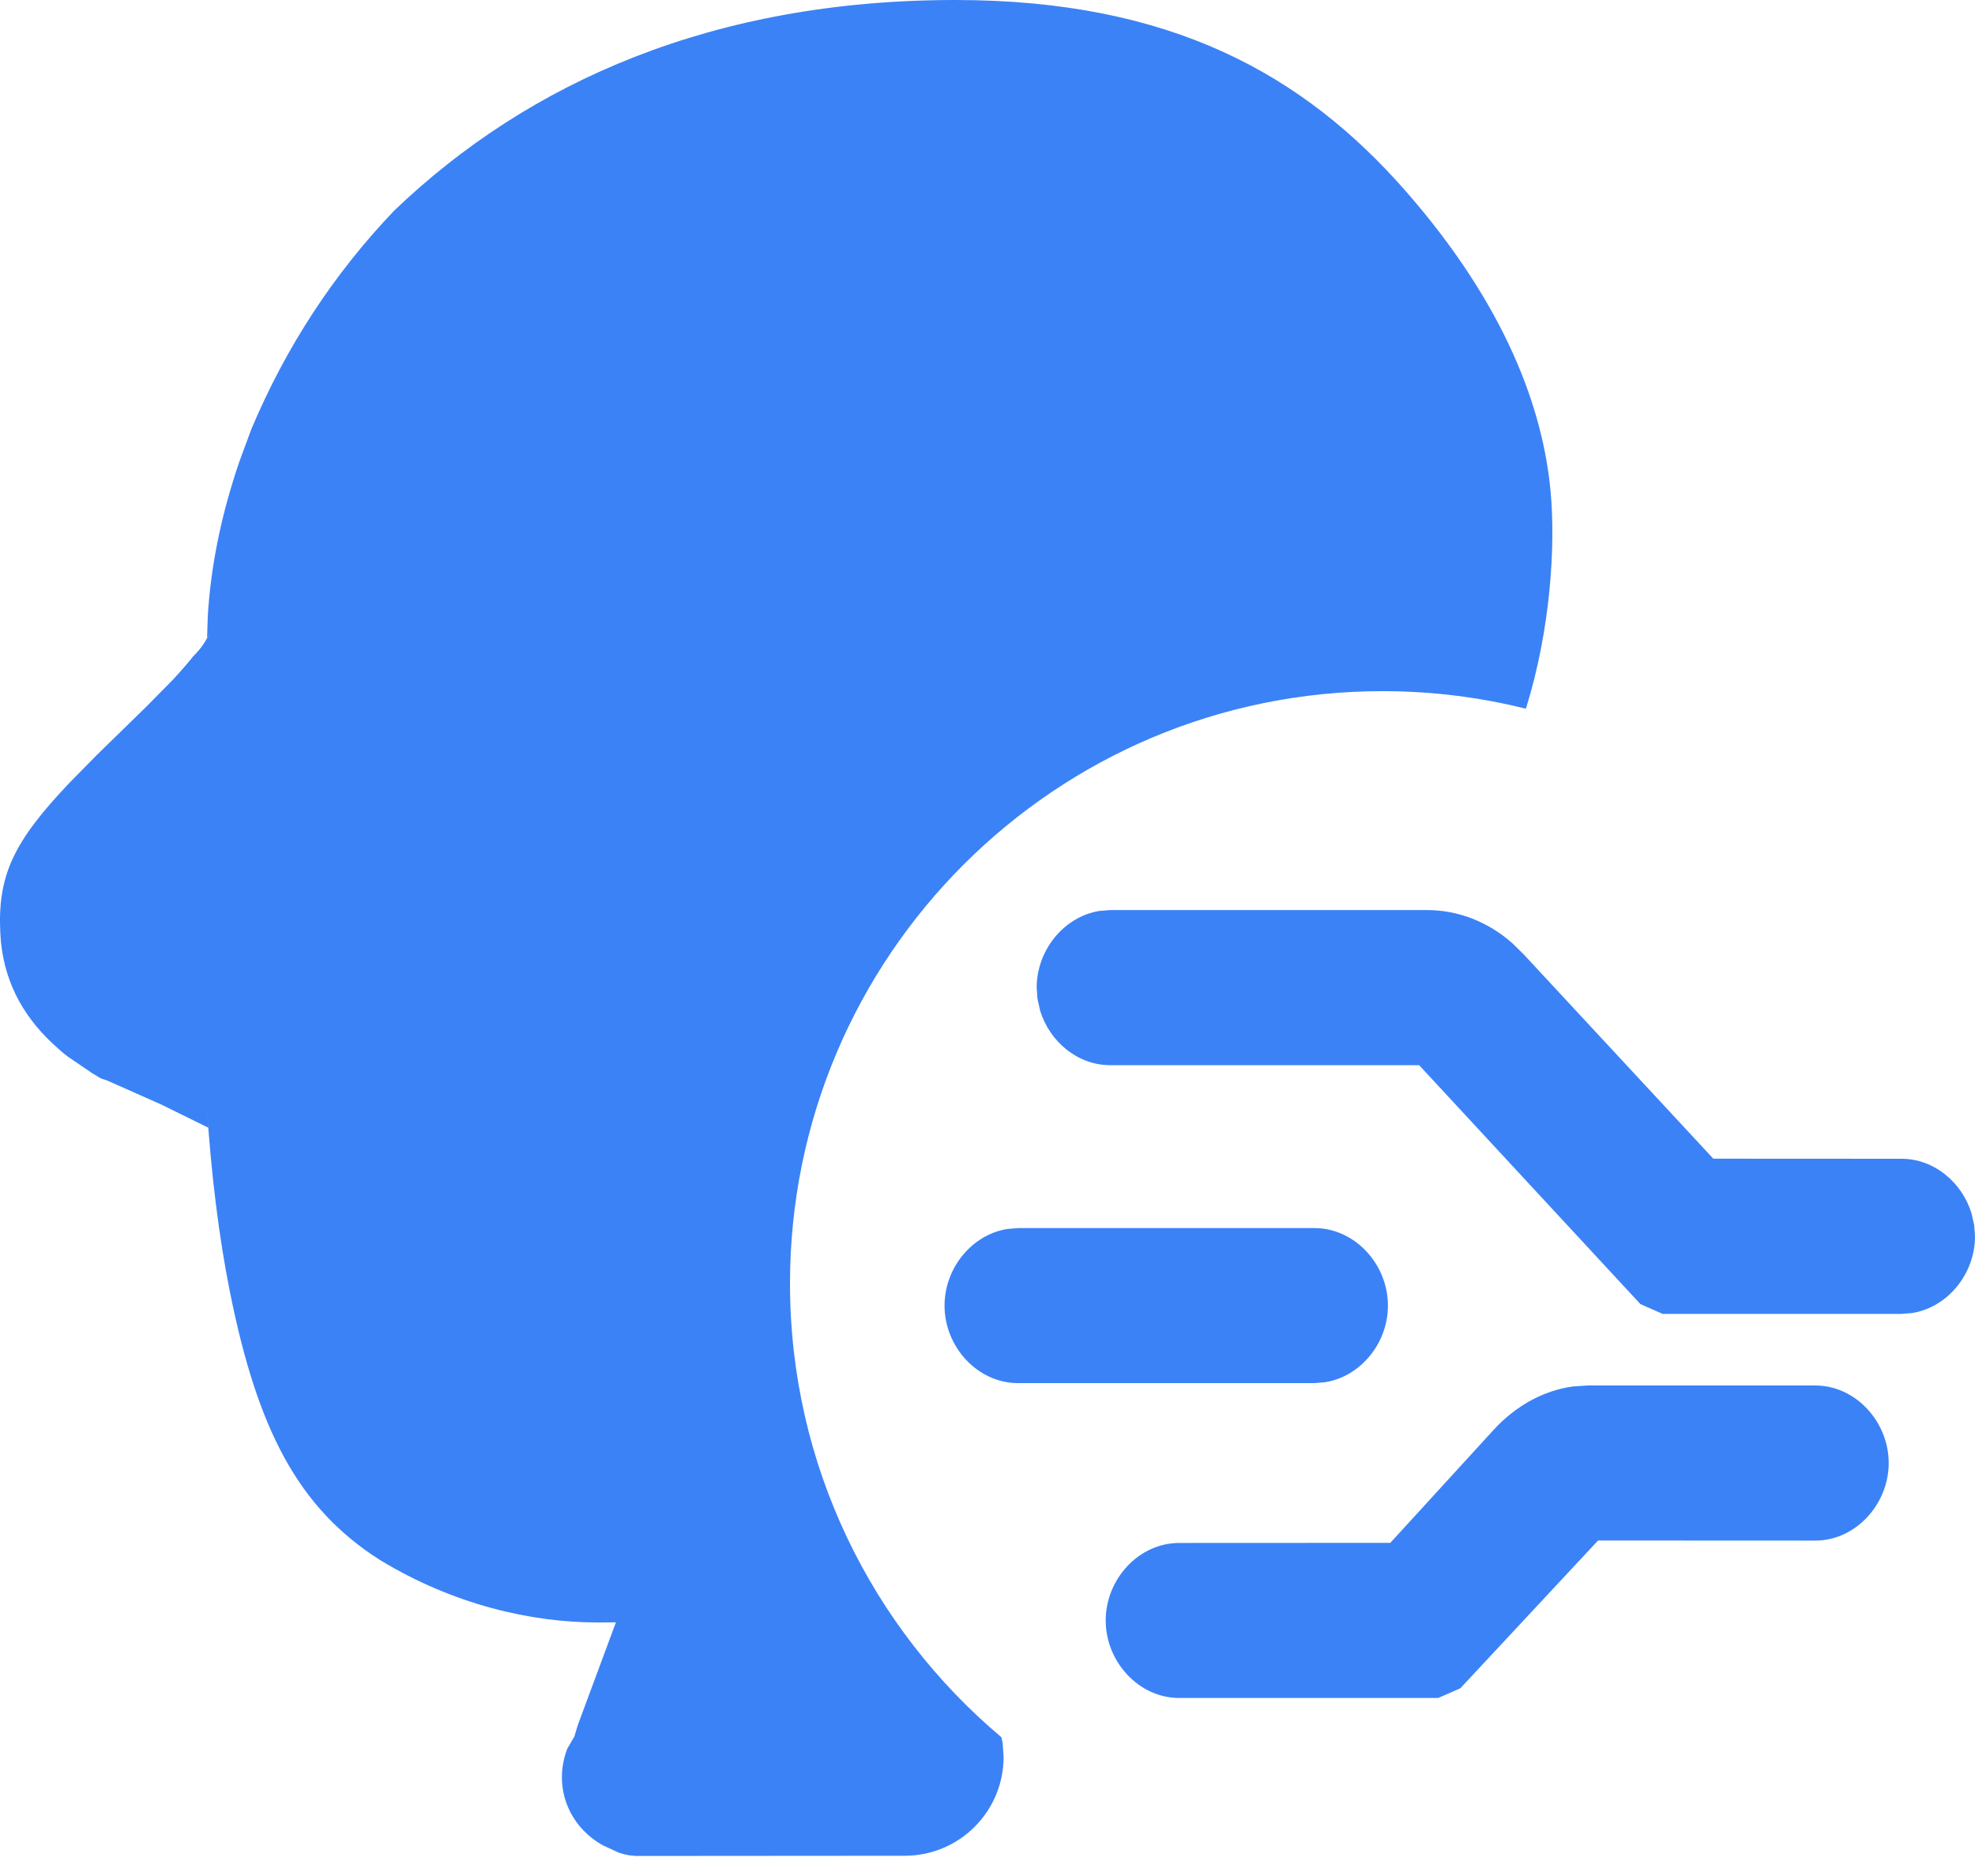 <?xml version="1.0" encoding="UTF-8"?>
<svg width="20px" height="19px" viewBox="0 0 20 19" version="1.1" xmlns="http://www.w3.org/2000/svg" xmlns:xlink="http://www.w3.org/1999/xlink">
    <title>Group</title>
    <g id="页面-3" stroke="none" stroke-width="1" fill="none" fill-rule="evenodd">
        <g id="画板" transform="translate(-17, -343)" fill="#3B82F6" fill-rule="nonzero">
            <g id="side-nav" transform="translate(0, -8)">
                <g id="Group" transform="translate(17, 351)">
                    <path d="M9.675,0 C11.861,0 13.202,0.758 14.232,1.932 C15.261,3.106 15.626,4.157 15.702,4.975 C15.754,5.528 15.701,6.382 15.452,7.178 C14.986,7.061 14.5,7 14,7 C10.686,7 8,9.686 8,13 C8,14.844 8.832,16.493 10.14,17.594 L10.153,17.65 L10.163,17.792 C10.164,18.344 9.718,18.793 9.166,18.795 L6.435,18.797 L6.37,18.79 C6.311,18.78 6.256,18.762 6.228,18.746 L6.106,18.69 C5.759,18.497 5.598,18.097 5.744,17.712 L5.816,17.588 L5.851,17.472 L6.237,16.431 L6.047,16.432 C5.384,16.432 4.594,16.254 3.847,15.799 C3.015,15.27 2.608,14.472 2.33,13.093 C2.214,12.518 2.139,11.882 2.096,11.236 L2.109,11.421 L1.634,11.187 L1.082,10.942 L1.023,10.923 L0.933,10.869 L0.689,10.703 C0.653,10.676 0.623,10.651 0.588,10.619 L0.531,10.567 C0.219,10.275 0.024,9.908 0.003,9.448 C-0.026,8.862 0.142,8.521 0.697,7.935 L0.981,7.646 L1.482,7.157 L1.749,6.886 C1.826,6.804 1.894,6.725 1.962,6.641 C2.037,6.567 2.079,6.502 2.13,6.401 L2.097,6.459 L2.104,6.243 C2.134,5.735 2.239,5.217 2.424,4.675 L2.545,4.347 C2.892,3.522 3.375,2.778 3.993,2.132 C5.356,0.826 7.227,0 9.675,0 Z" id="Path"></path>
                    <path d="M16.079,14.032 L15.929,14.042 C15.632,14.082 15.348,14.238 15.124,14.483 L14.079,15.626 L11.941,15.627 C11.532,15.627 11.197,15.993 11.197,16.412 C11.197,16.83 11.532,17.197 11.941,17.197 L14.564,17.197 L14.788,17.099 L16.183,15.602 L18.382,15.603 C18.791,15.603 19.126,15.236 19.126,14.817 C19.126,14.399 18.791,14.032 18.382,14.032 L16.079,14.032 Z M13.311,12.438 C13.72,12.438 14.055,12.804 14.055,13.223 C14.055,13.604 13.778,13.941 13.42,13.999 L13.311,14.008 L10.309,14.008 C9.9,14.008 9.565,13.642 9.565,13.223 C9.565,12.842 9.842,12.505 10.2,12.447 L10.309,12.438 L13.311,12.438 Z M14.447,9.217 C14.769,9.217 15.068,9.336 15.313,9.551 L15.43,9.666 L17.35,11.735 L19.256,11.736 C19.587,11.736 19.869,11.976 19.965,12.289 L19.992,12.409 L20,12.522 C20,12.902 19.723,13.24 19.365,13.298 L19.256,13.307 L16.837,13.307 L16.612,13.208 L14.371,10.788 L11.242,10.788 C10.911,10.788 10.629,10.548 10.533,10.236 L10.506,10.115 L10.498,10.003 C10.498,9.622 10.775,9.284 11.132,9.226 L11.242,9.217 L14.447,9.217 Z" id="Shape-Copy"></path>
                </g>
            </g>
        </g>
    </g>
</svg>
